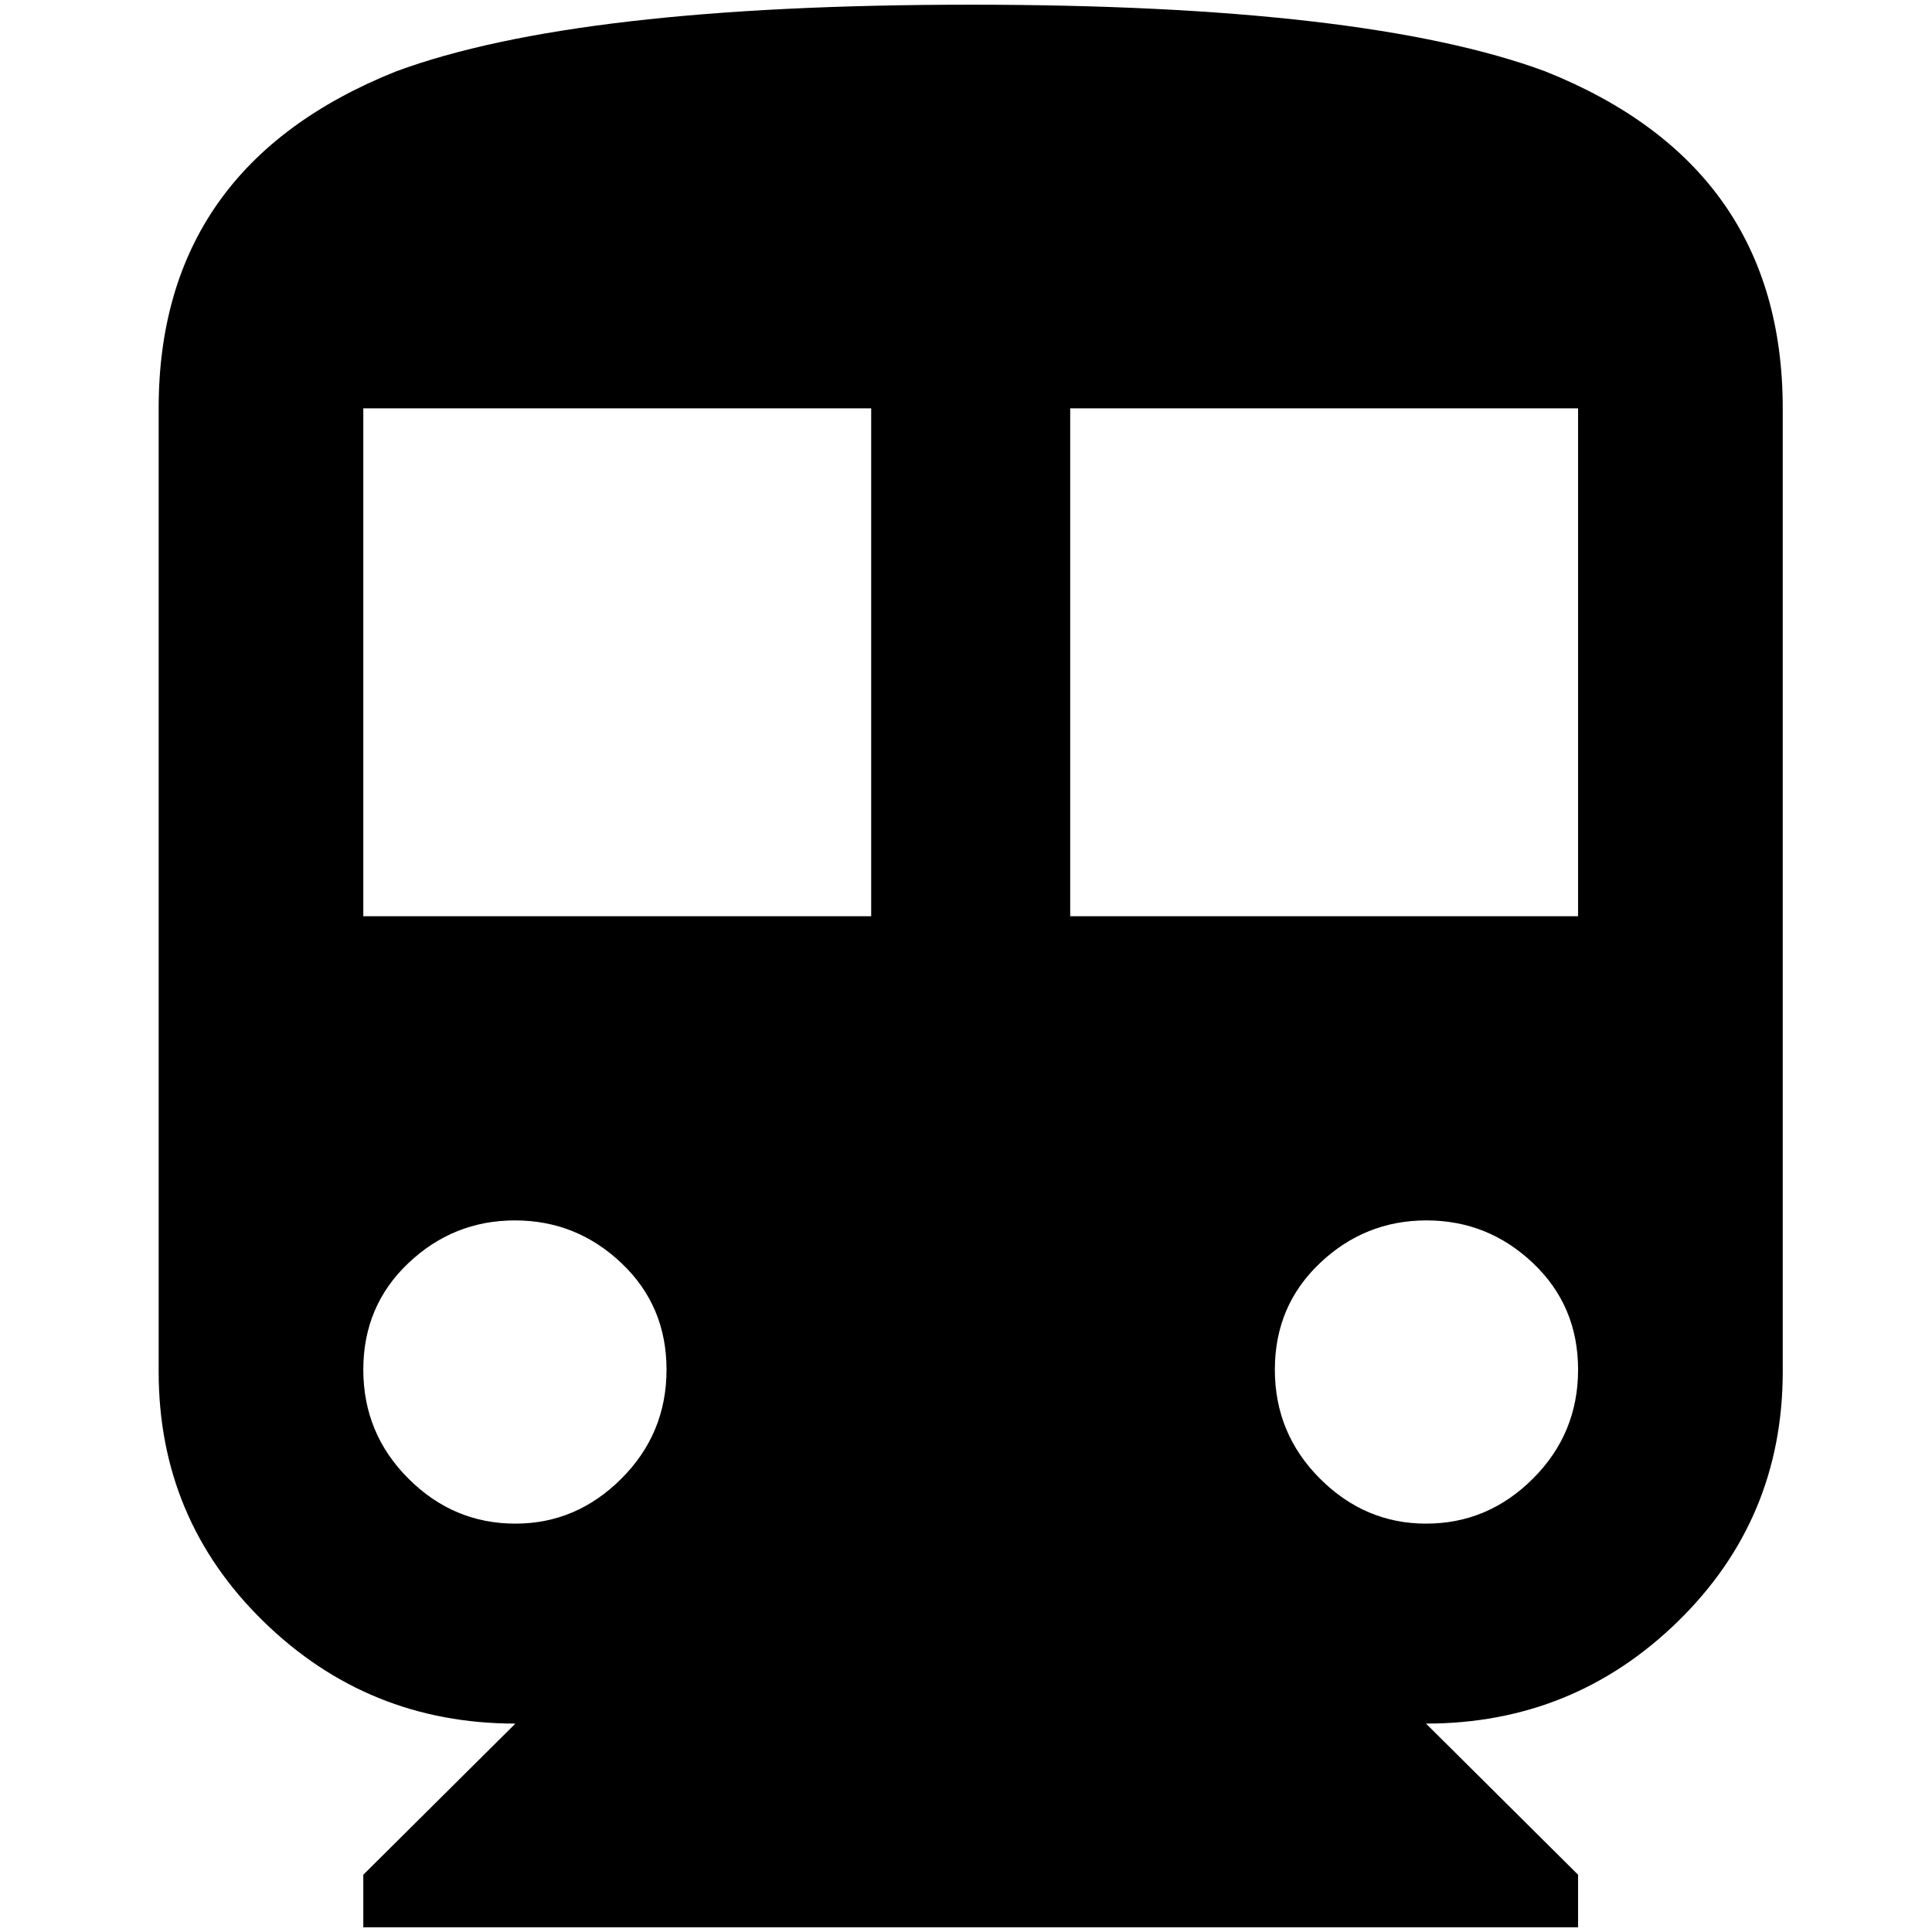 <?xml version="1.0" standalone="no"?>
<!DOCTYPE svg PUBLIC "-//W3C//DTD SVG 1.1//EN" "http://www.w3.org/Graphics/SVG/1.1/DTD/svg11.dtd" >
<svg xmlns="http://www.w3.org/2000/svg" xmlns:xlink="http://www.w3.org/1999/xlink" version="1.1" width="2048" height="2048" viewBox="-10 0 2058 2048">
   <path fill="currentColor"
d="M1671 971h-541v-541h541v541zM1509 1618q-65 0 -113 -48t-48 -116t48 -113.5t113.5 -45.5t113.5 45.5t48 113.5t-48 116t-114 48zM918 971h-541v-541h541v541zM539 1618q-66 0 -114 -48t-48 -116t48 -113.5t113.5 -45.5t113.5 45.5t48 113.5t-48 116t-113 48zM1024 0
q-420 0 -612 71q-253 101 -253 359v1026q0 157 111.5 266t268.5 109l-162 161v56h1294v-56l-162 -161q157 0 268.5 -109t111.5 -266v-1026q0 -258 -253 -359q-192 -71 -612 -71z" />
</svg>
